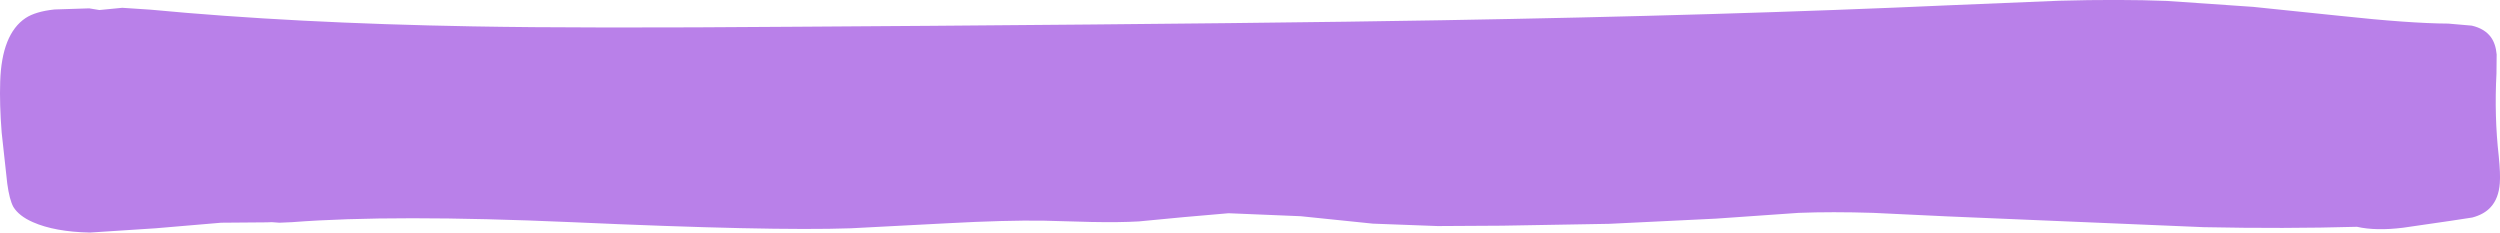 <?xml version="1.0" encoding="UTF-8" standalone="no"?>
<svg xmlns:xlink="http://www.w3.org/1999/xlink" height="62.6px" width="672.95px" xmlns="http://www.w3.org/2000/svg">
  <g transform="matrix(1.0, 0.0, 0.0, 1.0, 3.45, 2.9)">
    <path d="M-1.5 46.5 L-3.0 32.8 Q-3.6 25.2 -3.4 19.1 -3.0 6.25 3.45 1.95 6.1 0.2 11.2 -0.35 L20.55 -0.65 23.3 -0.2 29.45 -0.8 37.05 -0.3 Q75.55 3.35 123.75 4.2 153.25 4.75 210.7 4.3 L247.35 4.05 Q338.85 3.35 384.6 2.55 460.8 1.25 521.7 -1.5 L550.8 -2.7 Q567.1 -3.15 579.85 -2.65 L603.05 -1.05 626.25 1.35 Q645.25 3.4 655.55 3.45 L661.9 4.0 Q665.35 4.8 667.05 7.1 668.35 8.9 668.6 11.75 L668.55 16.85 Q667.95 28.4 669.15 39.0 669.65 43.9 669.45 46.4 669.15 50.5 667.0 52.85 665.25 54.8 662.05 55.65 L656.15 56.55 643.4 58.4 Q636.1 59.3 631.0 58.15 611.6 58.7 589.75 58.25 L520.8 55.35 500.8 54.4 Q489.65 54.05 480.7 54.4 L458.5 55.95 429.7 57.35 400.9 57.85 383.55 57.95 366.1 57.3 346.65 55.3 327.25 54.5 315.15 55.55 303.1 56.7 Q297.95 57.0 290.3 56.85 L277.45 56.5 Q267.25 56.35 251.5 57.2 L225.6 58.55 Q203.95 59.3 150.35 56.9 102.4 54.8 75.2 56.9 L71.75 57.05 69.7 56.9 68.45 56.95 56.1 57.05 38.45 58.55 20.75 59.7 Q11.3 59.5 5.4 56.9 1.65 55.25 0.15 52.8 -0.9 50.9 -1.5 46.5" fill="#b980e9" fill-rule="evenodd" stroke="none"/>
  </g>
</svg>
